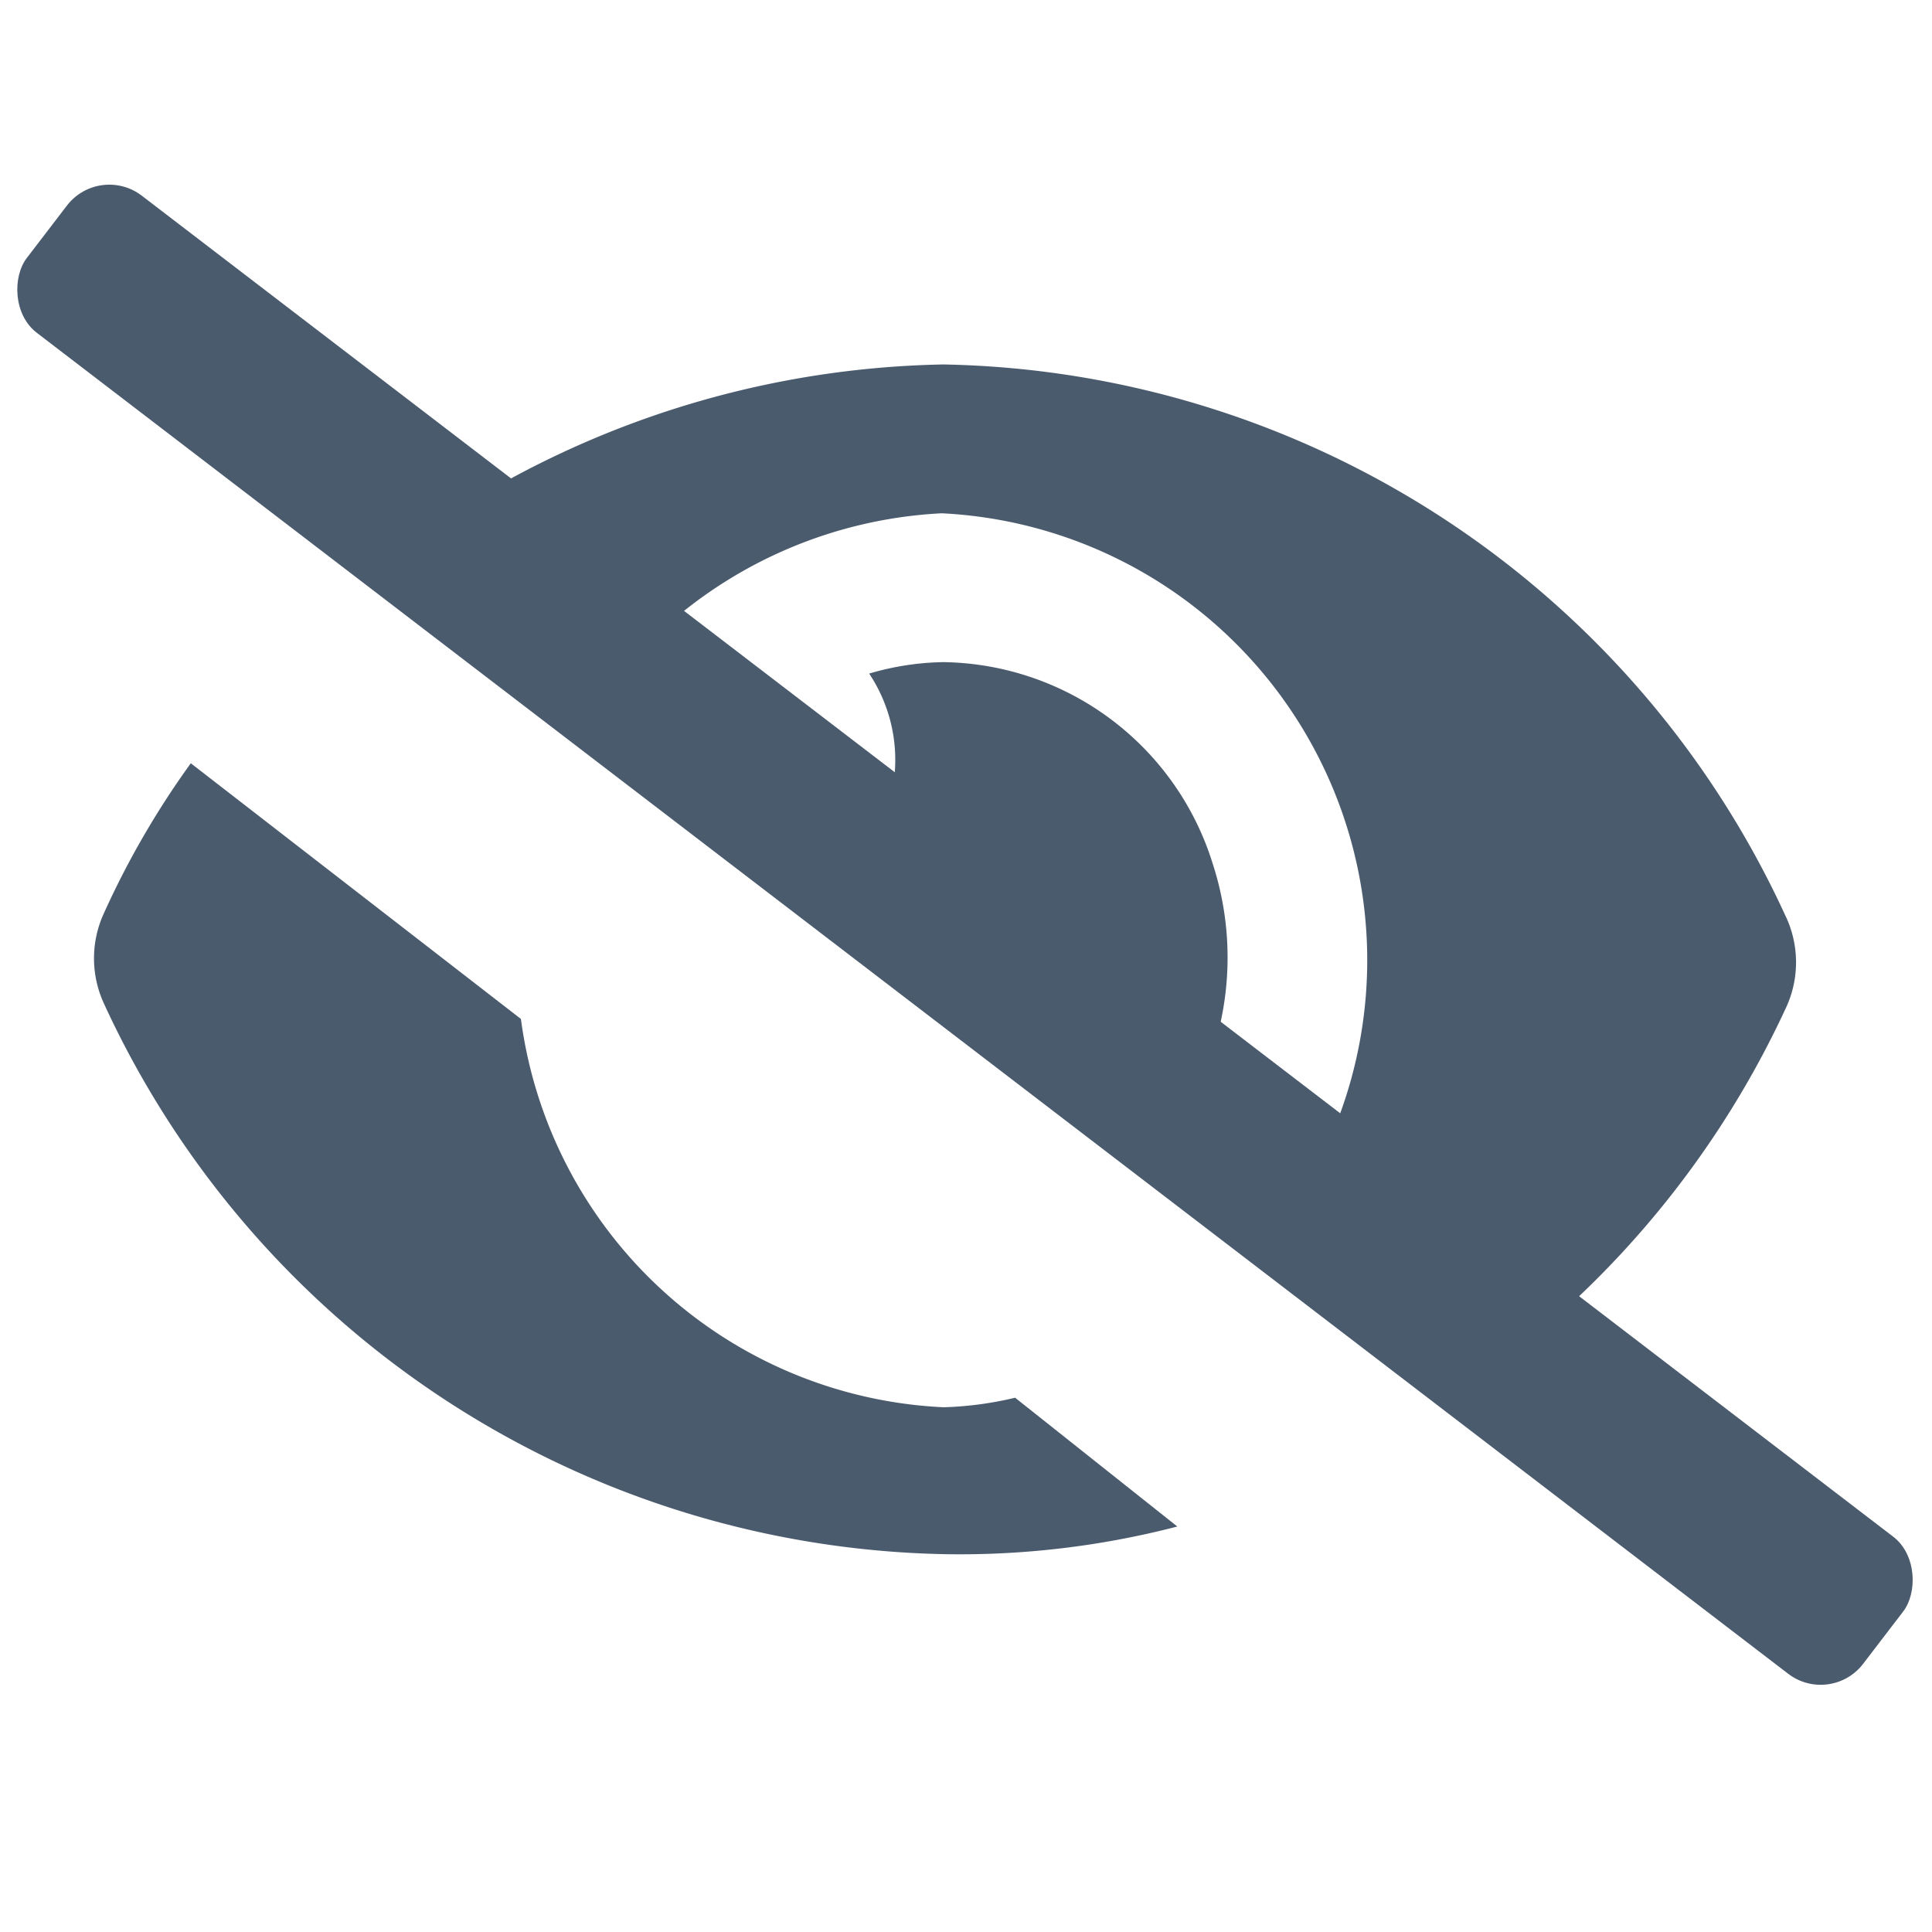 <svg id="Layer_1" data-name="Layer 1" xmlns="http://www.w3.org/2000/svg" viewBox="0 0 20.25 20.25"><defs><style>.cls-1{fill:none;}.cls-2{fill:#4b5b6e;}</style></defs><rect class="cls-1" width="20.25" height="20.25"/><rect class="cls-1" width="20.25" height="20.25"/><path id="View_pass" data-name="View pass" class="cls-2" d="M12.71,9.05A3,3,0,0,0,9.89,6.94a2.89,2.89,0,0,0-.78.12,1.63,1.63,0,0,1-.15,2,1.32,1.32,0,0,1-.7.4l3.68,2.82A3.18,3.18,0,0,0,12.71,9.05Zm-2.07,5.6a3.66,3.66,0,0,1-.75.1,4.69,4.69,0,0,1-4.43-4.07L2,8a9,9,0,0,0-.91,1.57,1.13,1.13,0,0,0,0,.95,9.91,9.91,0,0,0,8.82,5.77A9.07,9.07,0,0,0,12.34,16Zm8.07-5.06A9.91,9.91,0,0,0,9.89,3.82a9.88,9.88,0,0,0-6.1,2.25L6,7.78a4.71,4.71,0,0,1,3.87-2.4,4.69,4.69,0,0,1,3.24,7.84l2,1.5a9.89,9.89,0,0,0,3.62-4.18A1.13,1.13,0,0,0,18.71,9.59Zm-6-.54A3,3,0,0,0,9.89,6.94a2.89,2.89,0,0,0-.78.12,1.63,1.63,0,0,1-.15,2,1.32,1.32,0,0,1-.7.4l3.68,2.82A3.18,3.18,0,0,0,12.71,9.05Zm0,0A3,3,0,0,0,9.89,6.94a2.89,2.89,0,0,0-.78.12,1.63,1.63,0,0,1-.15,2,1.32,1.32,0,0,1-.7.4l3.68,2.82A3.18,3.18,0,0,0,12.71,9.05Z"/><rect class="cls-2" x="-2" y="8.9" width="24.24" height="1.81" rx="0.56" transform="translate(8.04 -4.14) rotate(37.44)"/></svg>